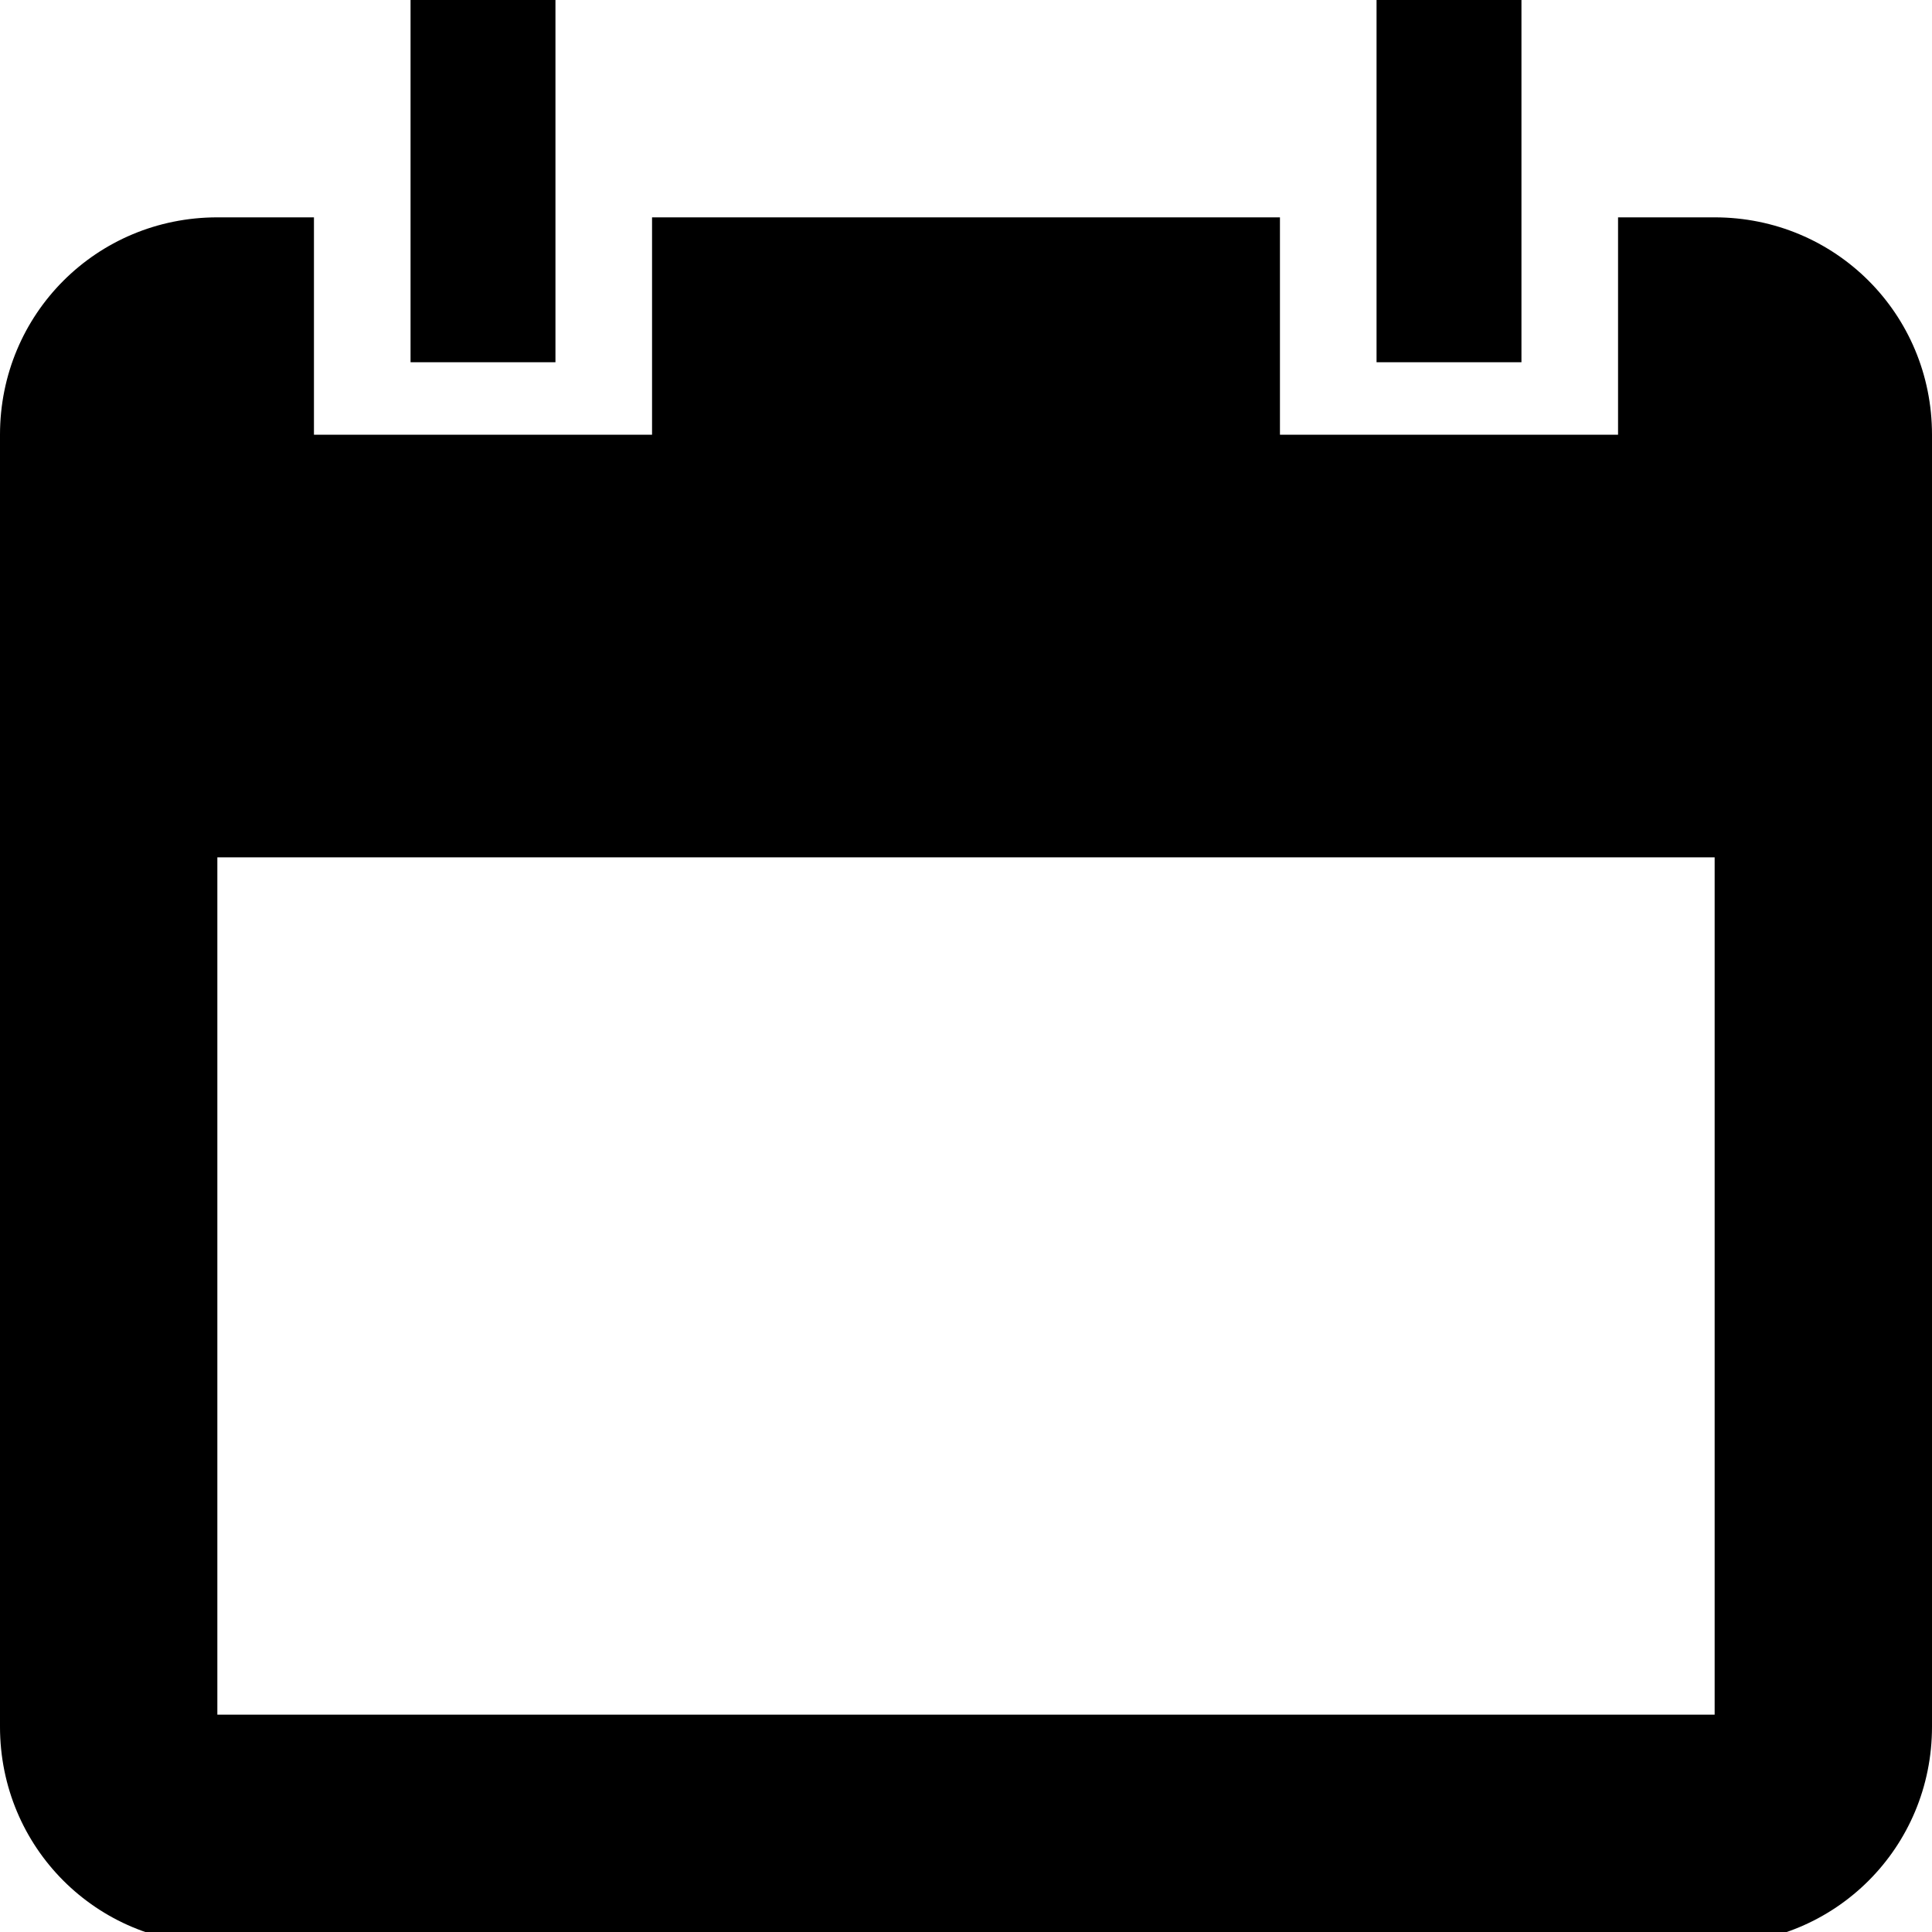<svg enable-background="new 0 0 16 16" version="1.1" viewBox="0 0 16 16" xml:space="preserve" xmlns="http://www.w3.org/2000/svg">
                <path class="st0" d="M14.2,1.8h-0.8v1.8h-2.8V1.8H5.4v1.8H2.6V1.8H1.8C0.8,1.8,0,2.6,0,3.6v10.7c0,1,0.8,1.8,1.8,1.8h12.4  c1,0,1.8-0.8,1.8-1.8V3.6C16,2.6,15.2,1.8,14.2,1.8z M14.2,14.2H1.8V7.1h12.4V14.2z M4.6,0H3.4v3h1.2V0z M12.6,0h-1.2v3h1.2V0z"></path>
            </svg>